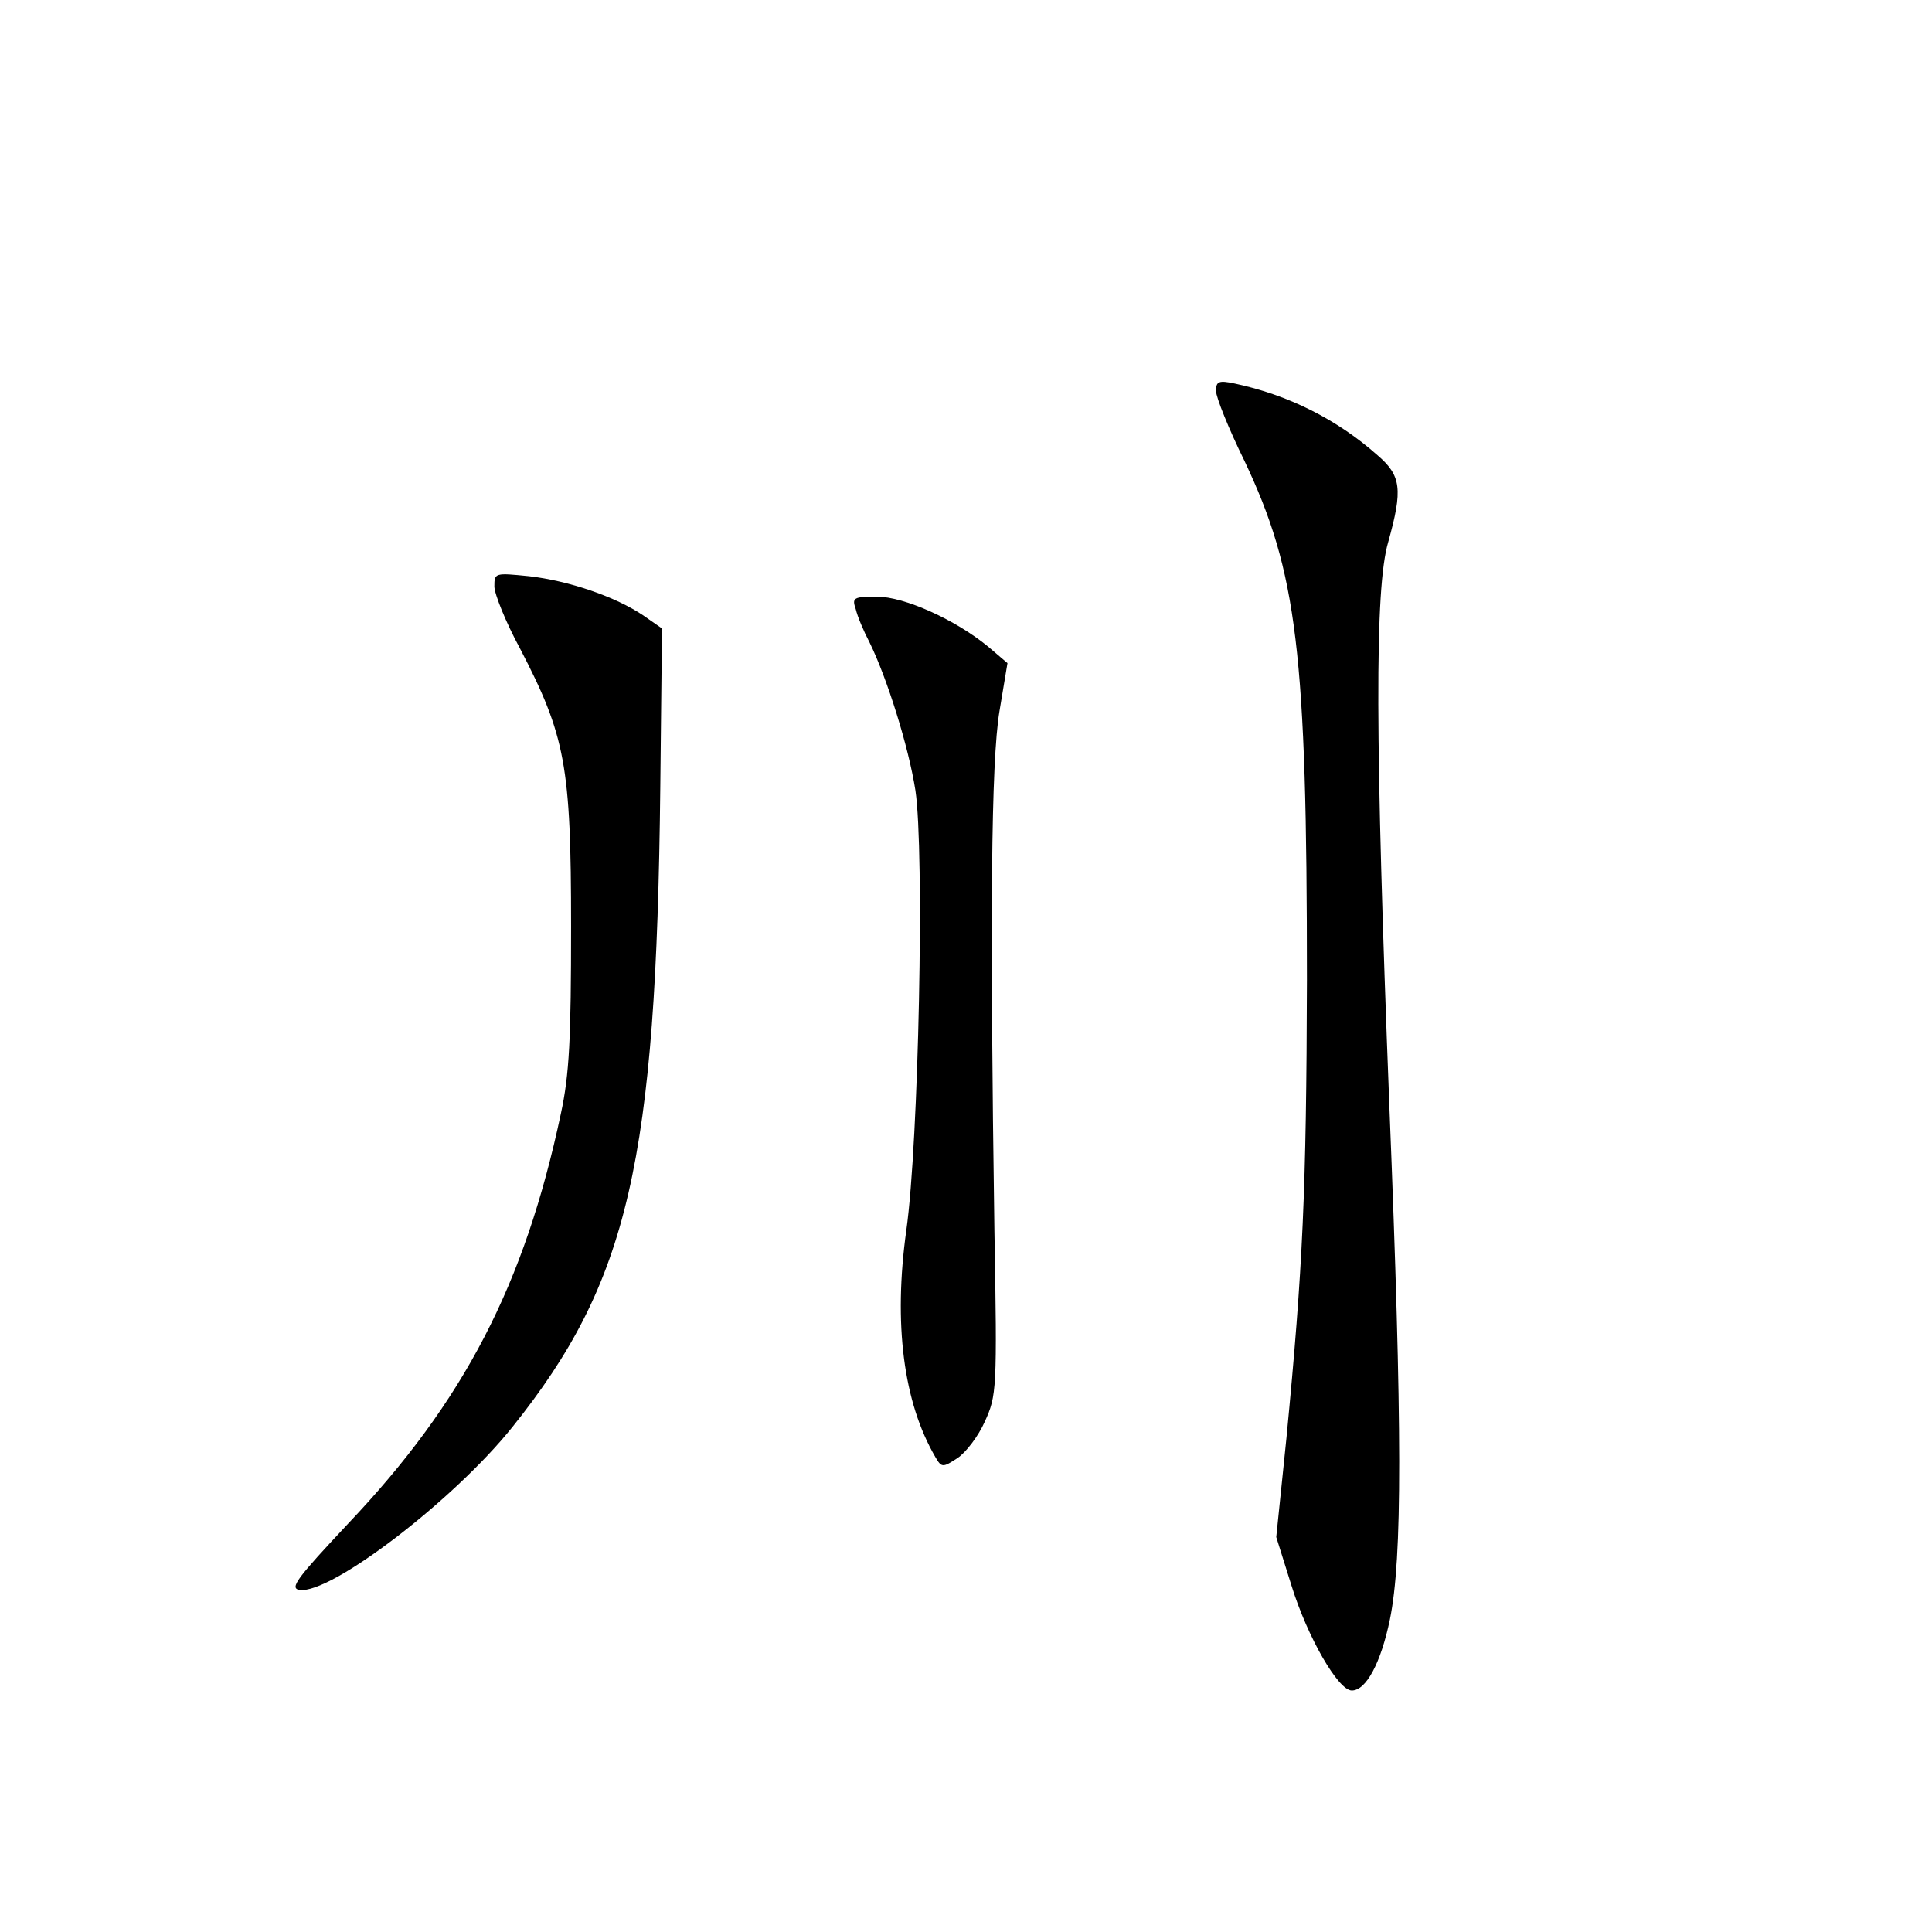 <?xml version="1.0" standalone="no"?>
<!DOCTYPE svg PUBLIC "-//W3C//DTD SVG 20010904//EN"
 "http://www.w3.org/TR/2001/REC-SVG-20010904/DTD/svg10.dtd">
<svg version="1.0" xmlns="http://www.w3.org/2000/svg"
 width="340pt" height="340pt" viewBox="0 0 340 340"
 preserveAspectRatio="xMidYMid meet">
<g transform="translate(0,340) scale(0.1,-0.1)"
fill="#000000" stroke="none">
<path d="M2140 2712 c0 -11 22 -66 50 -123 93 -196 110 -337 110 -914 -1 -371
-7 -504 -36 -805 l-18 -175 27 -86 c28 -90 82 -184 106 -184 25 0 51 48 67
125 22 108 22 334 -1 905 -25 644 -26 909 -2 991 26 93 23 117 -19 153 -71 63
-157 106 -251 126 -28 6 -33 4 -33 -13z"/>
<path d="M870 2368 c0 -13 20 -63 45 -109 80 -154 90 -206 90 -489 0 -198 -3
-261 -18 -330 -64 -301 -170 -506 -375 -722 -89 -95 -103 -113 -85 -116 55 -8
272 158 375 287 204 255 253 466 260 1126 l3 279 -33 23 c-49 33 -131 61 -201
69 -60 6 -61 6 -61 -18z"/>
<path d="M1506 2328 c3 -13 14 -39 24 -58 31 -63 69 -184 81 -261 16 -107 6
-618 -16 -774 -23 -165 -5 -303 51 -399 11 -19 13 -19 39 -2 15 10 37 39 48
64 21 46 22 56 17 337 -8 551 -6 825 9 914 l14 84 -34 29 c-57 47 -147 88
-196 88 -41 0 -44 -2 -37 -22z"/>
</g>
</svg>
